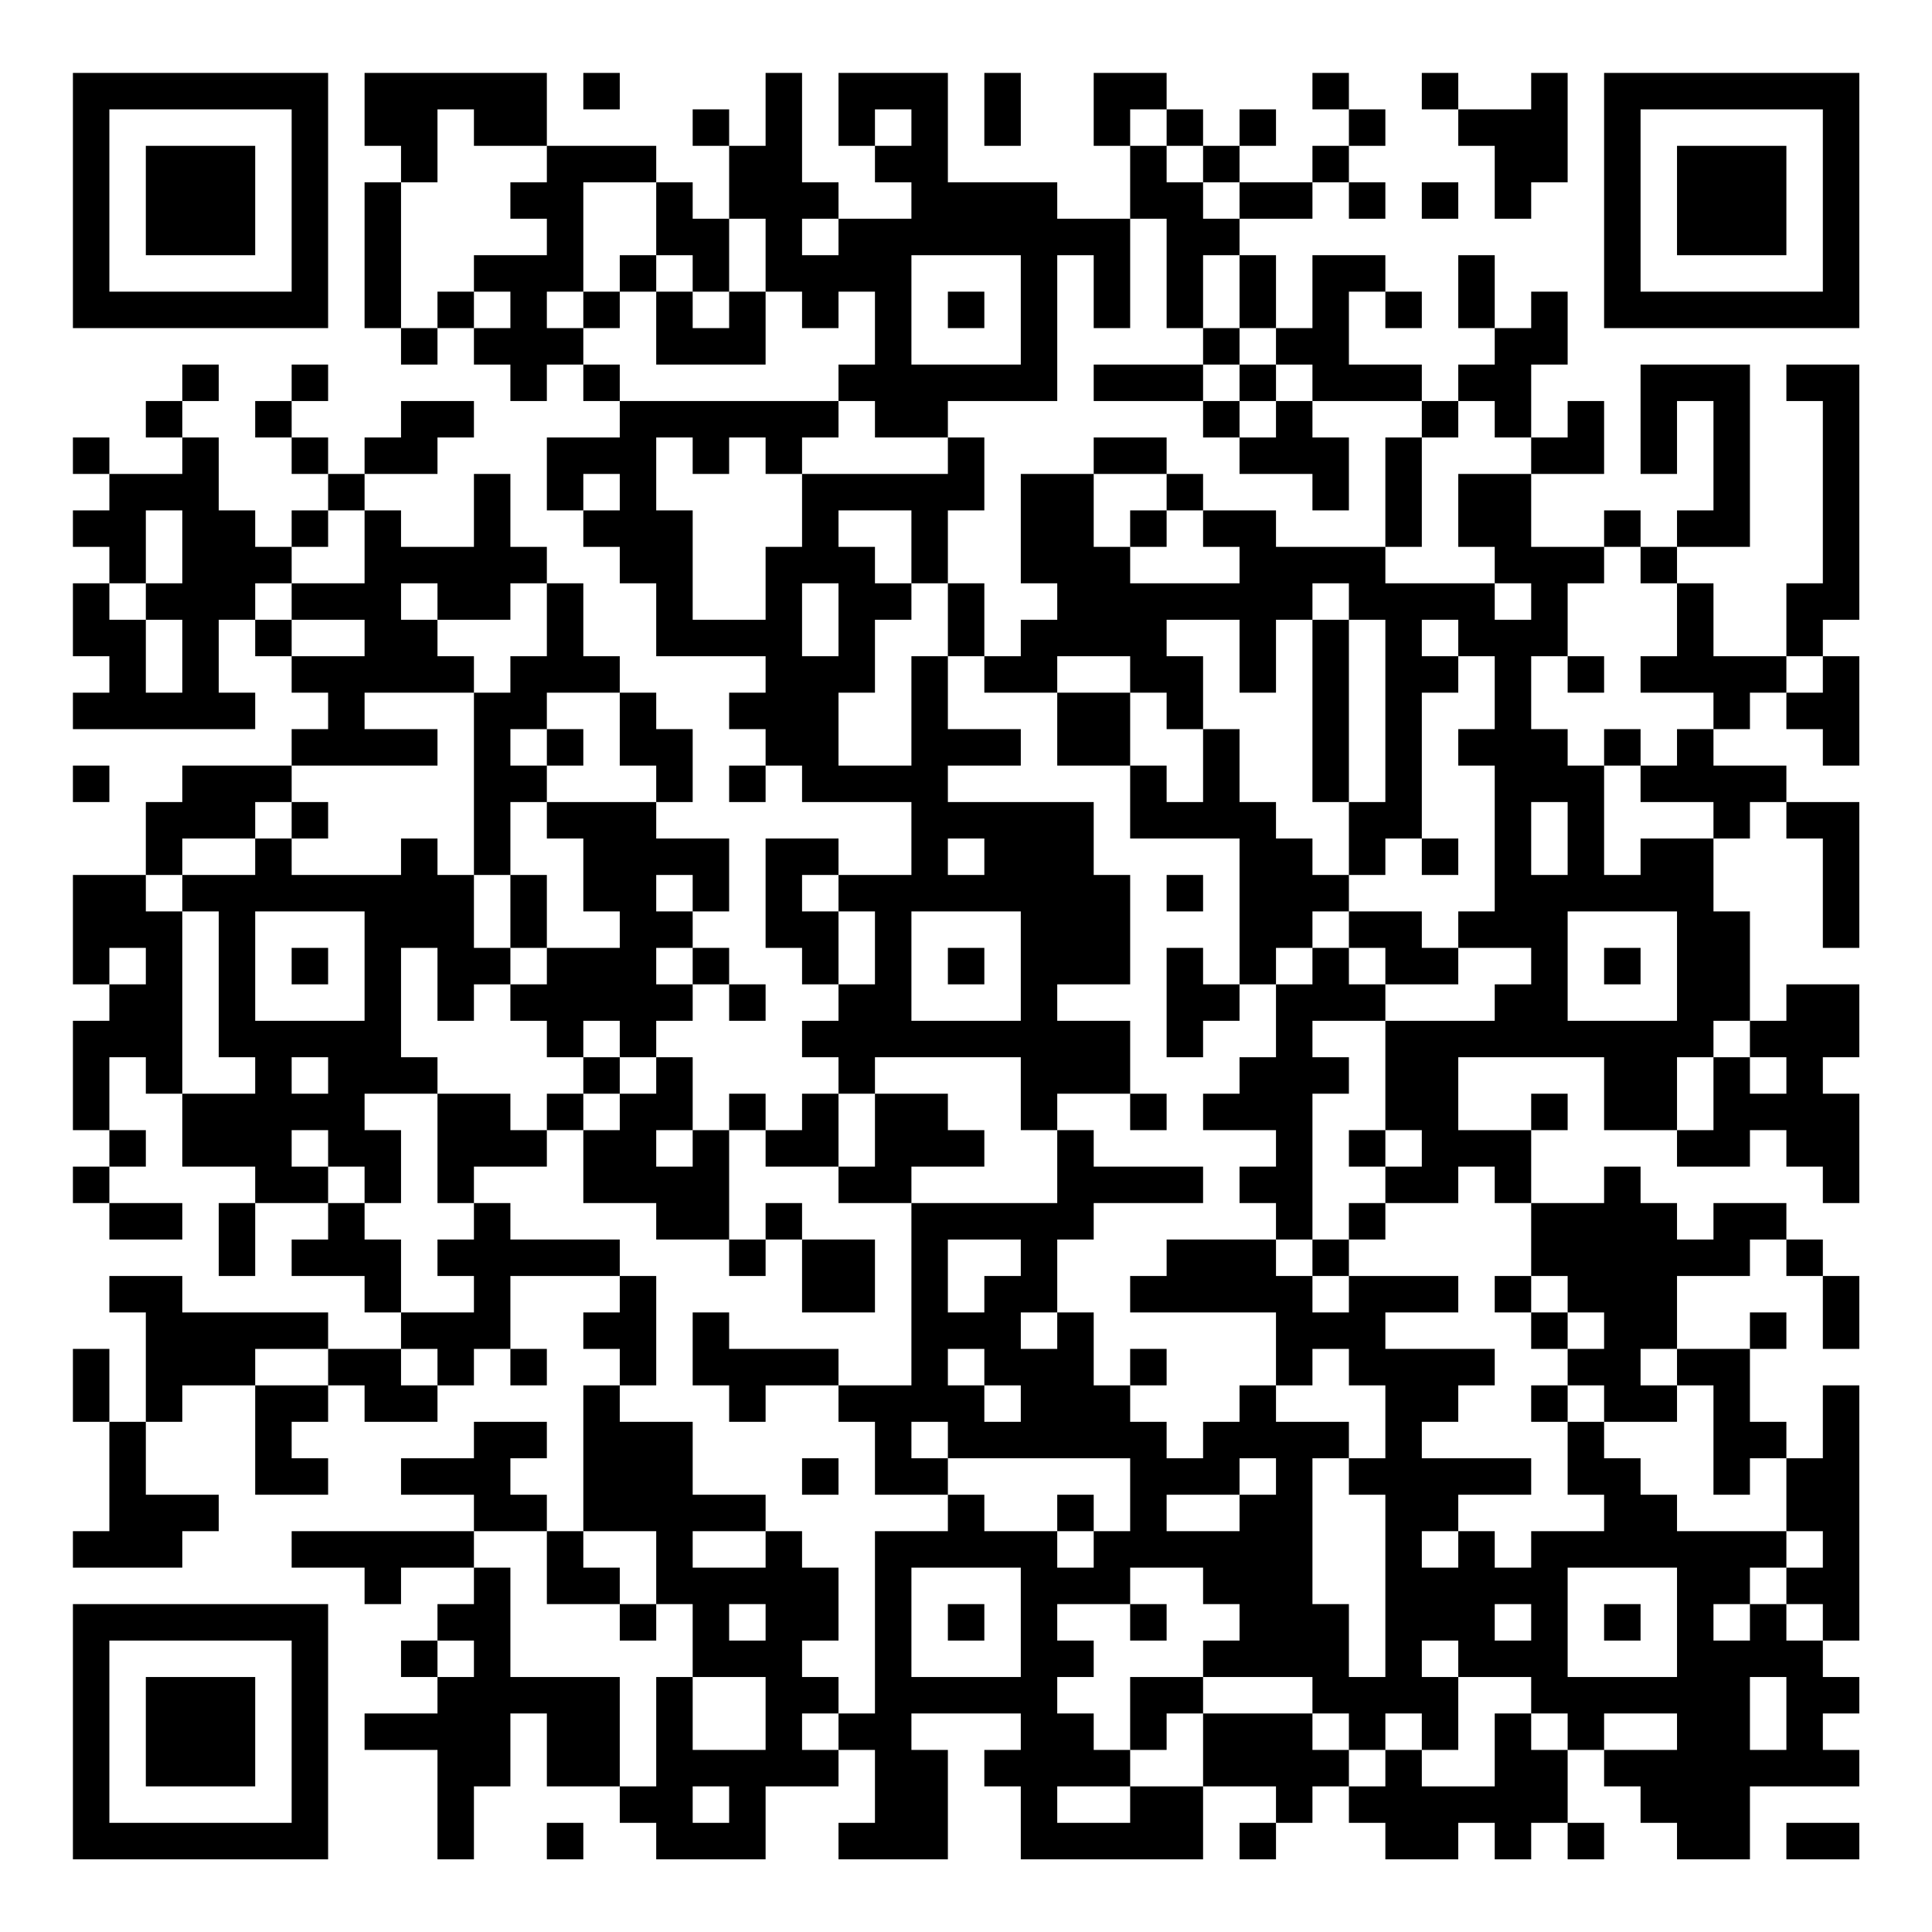 <?xml version="1.0" encoding="UTF-8"?>
<svg xmlns="http://www.w3.org/2000/svg" version="1.1" width="200" height="200" viewBox="0 0 200 200"><rect x="0" y="0" width="200" height="200" fill="#ffffff"/><g transform="scale(3.774)"><g transform="translate(2,2)"><path fill-rule="evenodd" d="M8 0L8 2L9 2L9 3L8 3L8 7L9 7L9 8L10 8L10 7L11 7L11 8L12 8L12 9L13 9L13 8L14 8L14 9L15 9L15 10L13 10L13 12L14 12L14 13L15 13L15 14L16 14L16 16L19 16L19 17L18 17L18 18L19 18L19 19L18 19L18 20L19 20L19 19L20 19L20 20L23 20L23 22L21 22L21 21L19 21L19 24L20 24L20 25L21 25L21 26L20 26L20 27L21 27L21 28L20 28L20 29L19 29L19 28L18 28L18 29L17 29L17 27L16 27L16 26L17 26L17 25L18 25L18 26L19 26L19 25L18 25L18 24L17 24L17 23L18 23L18 21L16 21L16 20L17 20L17 18L16 18L16 17L15 17L15 16L14 16L14 14L13 14L13 13L12 13L12 11L11 11L11 13L9 13L9 12L8 12L8 11L10 11L10 10L11 10L11 9L9 9L9 10L8 10L8 11L7 11L7 10L6 10L6 9L7 9L7 8L6 8L6 9L5 9L5 10L6 10L6 11L7 11L7 12L6 12L6 13L5 13L5 12L4 12L4 10L3 10L3 9L4 9L4 8L3 8L3 9L2 9L2 10L3 10L3 11L1 11L1 10L0 10L0 11L1 11L1 12L0 12L0 13L1 13L1 14L0 14L0 16L1 16L1 17L0 17L0 18L5 18L5 17L4 17L4 15L5 15L5 16L6 16L6 17L7 17L7 18L6 18L6 19L3 19L3 20L2 20L2 22L0 22L0 25L1 25L1 26L0 26L0 29L1 29L1 30L0 30L0 31L1 31L1 32L3 32L3 31L1 31L1 30L2 30L2 29L1 29L1 27L2 27L2 28L3 28L3 30L5 30L5 31L4 31L4 33L5 33L5 31L7 31L7 32L6 32L6 33L8 33L8 34L9 34L9 35L7 35L7 34L3 34L3 33L1 33L1 34L2 34L2 37L1 37L1 35L0 35L0 37L1 37L1 40L0 40L0 41L3 41L3 40L4 40L4 39L2 39L2 37L3 37L3 36L5 36L5 39L7 39L7 38L6 38L6 37L7 37L7 36L8 36L8 37L10 37L10 36L11 36L11 35L12 35L12 36L13 36L13 35L12 35L12 33L15 33L15 34L14 34L14 35L15 35L15 36L14 36L14 40L13 40L13 39L12 39L12 38L13 38L13 37L11 37L11 38L9 38L9 39L11 39L11 40L6 40L6 41L8 41L8 42L9 42L9 41L11 41L11 42L10 42L10 43L9 43L9 44L10 44L10 45L8 45L8 46L10 46L10 49L11 49L11 47L12 47L12 45L13 45L13 47L15 47L15 48L16 48L16 49L19 49L19 47L21 47L21 46L22 46L22 48L21 48L21 49L24 49L24 46L23 46L23 45L26 45L26 46L25 46L25 47L26 47L26 49L31 49L31 47L33 47L33 48L32 48L32 49L33 49L33 48L34 48L34 47L35 47L35 48L36 48L36 49L38 49L38 48L39 48L39 49L40 49L40 48L41 48L41 49L42 49L42 48L41 48L41 46L42 46L42 47L43 47L43 48L44 48L44 49L46 49L46 47L49 47L49 46L48 46L48 45L49 45L49 44L48 44L48 43L49 43L49 36L48 36L48 38L47 38L47 37L46 37L46 35L47 35L47 34L46 34L46 35L44 35L44 33L46 33L46 32L47 32L47 33L48 33L48 35L49 35L49 33L48 33L48 32L47 32L47 31L45 31L45 32L44 32L44 31L43 31L43 30L42 30L42 31L40 31L40 29L41 29L41 28L40 28L40 29L38 29L38 27L42 27L42 29L44 29L44 30L46 30L46 29L47 29L47 30L48 30L48 31L49 31L49 28L48 28L48 27L49 27L49 25L47 25L47 26L46 26L46 23L45 23L45 21L46 21L46 20L47 20L47 21L48 21L48 24L49 24L49 20L47 20L47 19L45 19L45 18L46 18L46 17L47 17L47 18L48 18L48 19L49 19L49 16L48 16L48 15L49 15L49 8L47 8L47 9L48 9L48 14L47 14L47 16L45 16L45 14L44 14L44 13L46 13L46 8L43 8L43 11L44 11L44 9L45 9L45 12L44 12L44 13L43 13L43 12L42 12L42 13L40 13L40 11L42 11L42 9L41 9L41 10L40 10L40 8L41 8L41 6L40 6L40 7L39 7L39 5L38 5L38 7L39 7L39 8L38 8L38 9L37 9L37 8L35 8L35 6L36 6L36 7L37 7L37 6L36 6L36 5L34 5L34 7L33 7L33 5L32 5L32 4L34 4L34 3L35 3L35 4L36 4L36 3L35 3L35 2L36 2L36 1L35 1L35 0L34 0L34 1L35 1L35 2L34 2L34 3L32 3L32 2L33 2L33 1L32 1L32 2L31 2L31 1L30 1L30 0L28 0L28 2L29 2L29 4L27 4L27 3L24 3L24 0L21 0L21 2L22 2L22 3L23 3L23 4L21 4L21 3L20 3L20 0L19 0L19 2L18 2L18 1L17 1L17 2L18 2L18 4L17 4L17 3L16 3L16 2L13 2L13 0ZM14 0L14 1L15 1L15 0ZM25 0L25 2L26 2L26 0ZM37 0L37 1L38 1L38 2L39 2L39 4L40 4L40 3L41 3L41 0L40 0L40 1L38 1L38 0ZM10 1L10 3L9 3L9 7L10 7L10 6L11 6L11 7L12 7L12 6L11 6L11 5L13 5L13 4L12 4L12 3L13 3L13 2L11 2L11 1ZM22 1L22 2L23 2L23 1ZM29 1L29 2L30 2L30 3L31 3L31 4L32 4L32 3L31 3L31 2L30 2L30 1ZM14 3L14 6L13 6L13 7L14 7L14 8L15 8L15 9L21 9L21 10L20 10L20 11L19 11L19 10L18 10L18 11L17 11L17 10L16 10L16 12L17 12L17 15L19 15L19 13L20 13L20 11L24 11L24 10L25 10L25 12L24 12L24 14L23 14L23 12L21 12L21 13L22 13L22 14L23 14L23 15L22 15L22 17L21 17L21 19L23 19L23 16L24 16L24 18L26 18L26 19L24 19L24 20L28 20L28 22L29 22L29 25L27 25L27 26L29 26L29 28L27 28L27 29L26 29L26 27L22 27L22 28L21 28L21 30L19 30L19 29L18 29L18 32L16 32L16 31L14 31L14 29L15 29L15 28L16 28L16 27L15 27L15 26L14 26L14 27L13 27L13 26L12 26L12 25L13 25L13 24L15 24L15 23L14 23L14 21L13 21L13 20L16 20L16 19L15 19L15 17L13 17L13 18L12 18L12 19L13 19L13 20L12 20L12 22L11 22L11 17L12 17L12 16L13 16L13 14L12 14L12 15L10 15L10 14L9 14L9 15L10 15L10 16L11 16L11 17L8 17L8 18L10 18L10 19L6 19L6 20L5 20L5 21L3 21L3 22L2 22L2 23L3 23L3 28L5 28L5 27L4 27L4 23L3 23L3 22L5 22L5 21L6 21L6 22L9 22L9 21L10 21L10 22L11 22L11 24L12 24L12 25L11 25L11 26L10 26L10 24L9 24L9 27L10 27L10 28L8 28L8 29L9 29L9 31L8 31L8 30L7 30L7 29L6 29L6 30L7 30L7 31L8 31L8 32L9 32L9 34L11 34L11 33L10 33L10 32L11 32L11 31L12 31L12 32L15 32L15 33L16 33L16 36L15 36L15 37L17 37L17 39L19 39L19 40L17 40L17 41L19 41L19 40L20 40L20 41L21 41L21 43L20 43L20 44L21 44L21 45L20 45L20 46L21 46L21 45L22 45L22 40L24 40L24 39L25 39L25 40L27 40L27 41L28 41L28 40L29 40L29 38L24 38L24 37L23 37L23 38L24 38L24 39L22 39L22 37L21 37L21 36L23 36L23 31L27 31L27 29L28 29L28 30L31 30L31 31L28 31L28 32L27 32L27 34L26 34L26 35L27 35L27 34L28 34L28 36L29 36L29 37L30 37L30 38L31 38L31 37L32 37L32 36L33 36L33 37L35 37L35 38L34 38L34 42L35 42L35 44L36 44L36 39L35 39L35 38L36 38L36 36L35 36L35 35L34 35L34 36L33 36L33 34L29 34L29 33L30 33L30 32L33 32L33 33L34 33L34 34L35 34L35 33L38 33L38 34L36 34L36 35L39 35L39 36L38 36L38 37L37 37L37 38L40 38L40 39L38 39L38 40L37 40L37 41L38 41L38 40L39 40L39 41L40 41L40 40L42 40L42 39L41 39L41 37L42 37L42 38L43 38L43 39L44 39L44 40L47 40L47 41L46 41L46 42L45 42L45 43L46 43L46 42L47 42L47 43L48 43L48 42L47 42L47 41L48 41L48 40L47 40L47 38L46 38L46 39L45 39L45 36L44 36L44 35L43 35L43 36L44 36L44 37L42 37L42 36L41 36L41 35L42 35L42 34L41 34L41 33L40 33L40 31L39 31L39 30L38 30L38 31L36 31L36 30L37 30L37 29L36 29L36 26L39 26L39 25L40 25L40 24L38 24L38 23L39 23L39 19L38 19L38 18L39 18L39 16L38 16L38 15L37 15L37 16L38 16L38 17L37 17L37 21L36 21L36 22L35 22L35 20L36 20L36 15L35 15L35 14L34 14L34 15L33 15L33 17L32 17L32 15L30 15L30 16L31 16L31 18L30 18L30 17L29 17L29 16L27 16L27 17L25 17L25 16L26 16L26 15L27 15L27 14L26 14L26 11L28 11L28 13L29 13L29 14L32 14L32 13L31 13L31 12L33 12L33 13L36 13L36 14L39 14L39 15L40 15L40 14L39 14L39 13L38 13L38 11L40 11L40 10L39 10L39 9L38 9L38 10L37 10L37 9L34 9L34 8L33 8L33 7L32 7L32 5L31 5L31 7L30 7L30 4L29 4L29 7L28 7L28 5L27 5L27 9L24 9L24 10L22 10L22 9L21 9L21 8L22 8L22 6L21 6L21 7L20 7L20 6L19 6L19 4L18 4L18 6L17 6L17 5L16 5L16 3ZM37 3L37 4L38 4L38 3ZM20 4L20 5L21 5L21 4ZM15 5L15 6L14 6L14 7L15 7L15 6L16 6L16 8L19 8L19 6L18 6L18 7L17 7L17 6L16 6L16 5ZM23 5L23 8L26 8L26 5ZM24 6L24 7L25 7L25 6ZM31 7L31 8L28 8L28 9L31 9L31 10L32 10L32 11L34 11L34 12L35 12L35 10L34 10L34 9L33 9L33 8L32 8L32 7ZM31 8L31 9L32 9L32 10L33 10L33 9L32 9L32 8ZM28 10L28 11L30 11L30 12L29 12L29 13L30 13L30 12L31 12L31 11L30 11L30 10ZM36 10L36 13L37 13L37 10ZM14 11L14 12L15 12L15 11ZM2 12L2 14L1 14L1 15L2 15L2 17L3 17L3 15L2 15L2 14L3 14L3 12ZM7 12L7 13L6 13L6 14L5 14L5 15L6 15L6 16L8 16L8 15L6 15L6 14L8 14L8 12ZM42 13L42 14L41 14L41 16L40 16L40 18L41 18L41 19L42 19L42 22L43 22L43 21L45 21L45 20L43 20L43 19L44 19L44 18L45 18L45 17L43 17L43 16L44 16L44 14L43 14L43 13ZM20 14L20 16L21 16L21 14ZM24 14L24 16L25 16L25 14ZM34 15L34 20L35 20L35 15ZM41 16L41 17L42 17L42 16ZM47 16L47 17L48 17L48 16ZM27 17L27 19L29 19L29 21L32 21L32 25L31 25L31 24L30 24L30 27L31 27L31 26L32 26L32 25L33 25L33 27L32 27L32 28L31 28L31 29L33 29L33 30L32 30L32 31L33 31L33 32L34 32L34 33L35 33L35 32L36 32L36 31L35 31L35 32L34 32L34 28L35 28L35 27L34 27L34 26L36 26L36 25L38 25L38 24L37 24L37 23L35 23L35 22L34 22L34 21L33 21L33 20L32 20L32 18L31 18L31 20L30 20L30 19L29 19L29 17ZM13 18L13 19L14 19L14 18ZM42 18L42 19L43 19L43 18ZM0 19L0 20L1 20L1 19ZM6 20L6 21L7 21L7 20ZM40 20L40 22L41 22L41 20ZM24 21L24 22L25 22L25 21ZM37 21L37 22L38 22L38 21ZM12 22L12 24L13 24L13 22ZM16 22L16 23L17 23L17 22ZM20 22L20 23L21 23L21 25L22 25L22 23L21 23L21 22ZM30 22L30 23L31 23L31 22ZM5 23L5 26L8 26L8 23ZM23 23L23 26L26 26L26 23ZM34 23L34 24L33 24L33 25L34 25L34 24L35 24L35 25L36 25L36 24L35 24L35 23ZM41 23L41 26L44 26L44 23ZM1 24L1 25L2 25L2 24ZM6 24L6 25L7 25L7 24ZM16 24L16 25L17 25L17 24ZM24 24L24 25L25 25L25 24ZM42 24L42 25L43 25L43 24ZM45 26L45 27L44 27L44 29L45 29L45 27L46 27L46 28L47 28L47 27L46 27L46 26ZM6 27L6 28L7 28L7 27ZM14 27L14 28L13 28L13 29L12 29L12 28L10 28L10 31L11 31L11 30L13 30L13 29L14 29L14 28L15 28L15 27ZM22 28L22 30L21 30L21 31L23 31L23 30L25 30L25 29L24 29L24 28ZM29 28L29 29L30 29L30 28ZM16 29L16 30L17 30L17 29ZM35 29L35 30L36 30L36 29ZM19 31L19 32L18 32L18 33L19 33L19 32L20 32L20 34L22 34L22 32L20 32L20 31ZM24 32L24 34L25 34L25 33L26 33L26 32ZM39 33L39 34L40 34L40 35L41 35L41 34L40 34L40 33ZM17 34L17 36L18 36L18 37L19 37L19 36L21 36L21 35L18 35L18 34ZM5 35L5 36L7 36L7 35ZM9 35L9 36L10 36L10 35ZM24 35L24 36L25 36L25 37L26 37L26 36L25 36L25 35ZM29 35L29 36L30 36L30 35ZM40 36L40 37L41 37L41 36ZM20 38L20 39L21 39L21 38ZM32 38L32 39L30 39L30 40L32 40L32 39L33 39L33 38ZM27 39L27 40L28 40L28 39ZM11 40L11 41L12 41L12 44L15 44L15 47L16 47L16 44L17 44L17 46L19 46L19 44L17 44L17 42L16 42L16 40L14 40L14 41L15 41L15 42L13 42L13 40ZM23 41L23 44L26 44L26 41ZM29 41L29 42L27 42L27 43L28 43L28 44L27 44L27 45L28 45L28 46L29 46L29 47L27 47L27 48L29 48L29 47L31 47L31 45L34 45L34 46L35 46L35 47L36 47L36 46L37 46L37 47L39 47L39 45L40 45L40 46L41 46L41 45L40 45L40 44L38 44L38 43L37 43L37 44L38 44L38 46L37 46L37 45L36 45L36 46L35 46L35 45L34 45L34 44L31 44L31 43L32 43L32 42L31 42L31 41ZM41 41L41 44L44 44L44 41ZM15 42L15 43L16 43L16 42ZM18 42L18 43L19 43L19 42ZM24 42L24 43L25 43L25 42ZM29 42L29 43L30 43L30 42ZM39 42L39 43L40 43L40 42ZM42 42L42 43L43 43L43 42ZM10 43L10 44L11 44L11 43ZM29 44L29 46L30 46L30 45L31 45L31 44ZM46 44L46 46L47 46L47 44ZM42 45L42 46L44 46L44 45ZM17 47L17 48L18 48L18 47ZM13 48L13 49L14 49L14 48ZM47 48L47 49L49 49L49 48ZM0 0L0 7L7 7L7 0ZM1 1L1 6L6 6L6 1ZM2 2L2 5L5 5L5 2ZM42 0L42 7L49 7L49 0ZM43 1L43 6L48 6L48 1ZM44 2L44 5L47 5L47 2ZM0 42L0 49L7 49L7 42ZM1 43L1 48L6 48L6 43ZM2 44L2 47L5 47L5 44Z" fill="#000000"/></g></g></svg>
